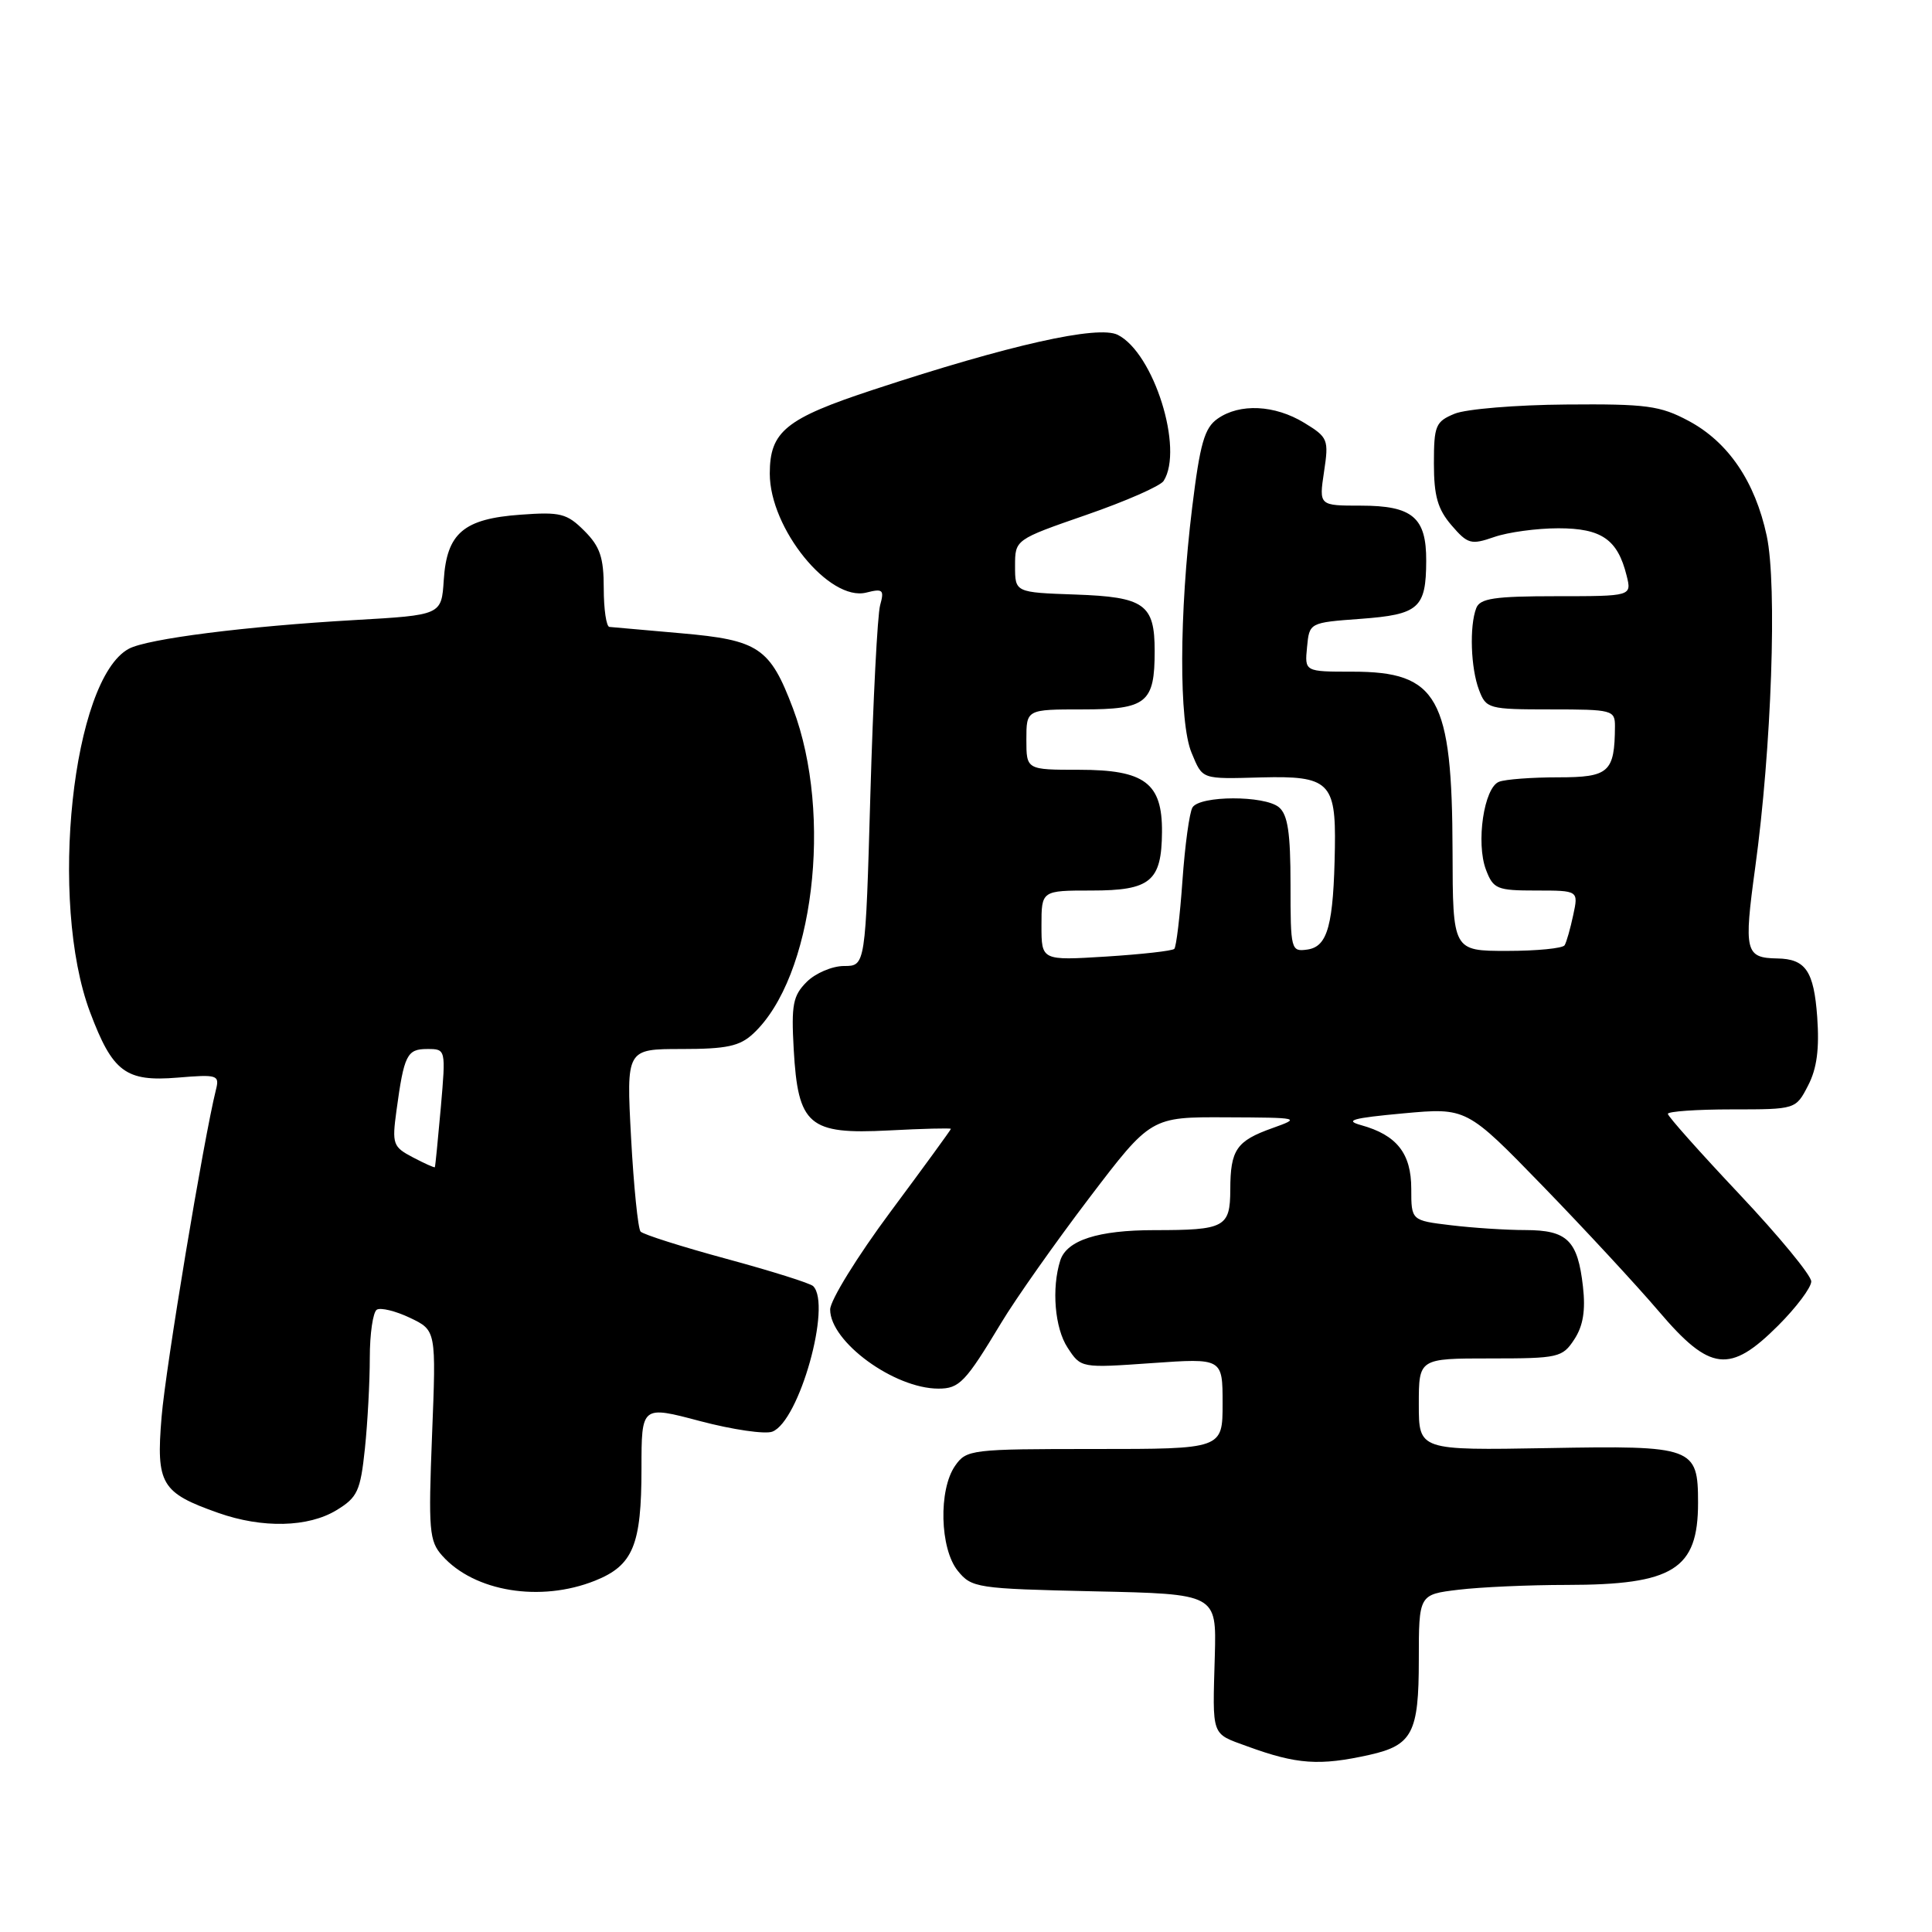 <?xml version="1.0" encoding="UTF-8" standalone="no"?>
<!DOCTYPE svg PUBLIC "-//W3C//DTD SVG 1.1//EN" "http://www.w3.org/Graphics/SVG/1.1/DTD/svg11.dtd" >
<svg xmlns="http://www.w3.org/2000/svg" xmlns:xlink="http://www.w3.org/1999/xlink" version="1.1" viewBox="0 0 256 256">
 <g >
 <path fill="currentColor"
d=" M 181.50 232.52 C 187.14 231.25 188.00 229.60 188.00 219.98 C 188.00 211.28 188.00 211.28 193.25 210.65 C 196.14 210.30 202.60 210.01 207.60 210.01 C 221.73 210.00 225.00 207.95 225.00 199.14 C 225.00 191.74 224.43 191.53 205.11 191.88 C 188.00 192.18 188.00 192.18 188.00 186.09 C 188.00 180.00 188.00 180.00 197.48 180.00 C 206.50 180.00 207.03 179.88 208.60 177.48 C 209.77 175.70 210.11 173.65 209.75 170.48 C 209.06 164.36 207.68 163.00 202.13 162.99 C 199.58 162.99 195.14 162.70 192.25 162.35 C 187.00 161.72 187.00 161.72 187.00 157.52 C 187.00 152.83 185.08 150.40 180.36 149.09 C 178.08 148.46 179.20 148.15 185.92 147.53 C 194.33 146.76 194.33 146.76 204.42 157.15 C 209.96 162.86 216.89 170.34 219.81 173.77 C 226.60 181.75 229.21 182.05 235.63 175.63 C 238.03 173.23 240.00 170.60 240.00 169.80 C 240.00 168.99 235.72 163.80 230.50 158.26 C 225.28 152.72 221.00 147.92 221.00 147.59 C 221.00 147.27 224.81 147.00 229.47 147.00 C 237.95 147.00 237.95 147.00 239.58 143.84 C 240.75 141.59 241.09 138.97 240.79 134.76 C 240.35 128.66 239.25 127.06 235.50 127.00 C 231.25 126.93 231.05 126.08 232.57 114.98 C 234.74 99.18 235.50 77.52 234.10 71.00 C 232.56 63.81 229.01 58.58 223.75 55.77 C 219.97 53.75 218.17 53.51 207.50 53.60 C 200.90 53.65 194.26 54.20 192.75 54.82 C 190.22 55.86 190.00 56.39 190.00 61.42 C 190.00 65.71 190.50 67.47 192.33 69.60 C 194.48 72.10 194.92 72.22 197.98 71.16 C 199.81 70.52 203.64 70.00 206.49 70.00 C 212.21 70.00 214.34 71.47 215.53 76.25 C 216.22 79.00 216.22 79.00 206.22 79.00 C 198.02 79.00 196.10 79.29 195.61 80.58 C 194.69 82.97 194.88 88.55 195.98 91.43 C 196.92 93.91 197.24 94.00 205.48 94.00 C 213.65 94.00 214.00 94.09 213.99 96.25 C 213.95 102.34 213.21 103.00 206.47 103.00 C 203.00 103.00 199.47 103.26 198.63 103.59 C 196.63 104.35 195.55 111.69 196.90 115.25 C 197.87 117.80 198.36 118.00 203.55 118.00 C 209.16 118.00 209.16 118.00 208.46 121.25 C 208.08 123.04 207.57 124.84 207.32 125.25 C 207.08 125.66 203.65 126.00 199.69 126.00 C 192.50 126.00 192.50 126.00 192.47 112.75 C 192.42 92.39 190.53 89.00 179.21 89.00 C 172.87 89.00 172.87 89.00 173.19 85.75 C 173.50 82.50 173.50 82.50 180.29 82.00 C 188.01 81.43 188.96 80.59 188.98 74.32 C 189.01 68.56 187.16 67.00 180.32 67.00 C 174.77 67.00 174.77 67.00 175.44 62.52 C 176.09 58.23 175.97 57.95 172.81 56.02 C 168.90 53.64 164.27 53.42 161.34 55.48 C 159.60 56.69 159.01 58.76 157.97 67.23 C 156.24 81.33 156.20 95.72 157.89 99.75 C 159.38 103.32 159.11 103.23 167.19 103.01 C 176.08 102.78 177.02 103.68 176.88 112.29 C 176.71 122.58 175.94 125.43 173.24 125.82 C 171.06 126.13 171.00 125.89 171.00 117.19 C 171.00 110.35 170.64 107.94 169.46 106.96 C 167.55 105.38 158.99 105.40 158.01 106.99 C 157.61 107.63 157.01 112.00 156.68 116.70 C 156.35 121.41 155.86 125.47 155.60 125.73 C 155.34 126.00 151.27 126.45 146.56 126.75 C 138.00 127.28 138.00 127.28 138.00 122.64 C 138.00 118.00 138.00 118.00 144.64 118.00 C 152.45 118.00 153.92 116.78 153.97 110.25 C 154.02 103.75 151.68 102.00 143.00 102.00 C 136.00 102.00 136.00 102.00 136.00 98.00 C 136.00 94.00 136.00 94.00 143.46 94.00 C 151.94 94.00 153.00 93.14 153.00 86.26 C 153.00 80.06 151.65 79.10 142.50 78.78 C 134.50 78.50 134.50 78.50 134.50 75.00 C 134.50 71.50 134.50 71.50 143.96 68.22 C 149.16 66.42 153.77 64.40 154.19 63.72 C 156.88 59.49 152.88 46.77 148.11 44.37 C 145.50 43.06 133.75 45.70 115.75 51.63 C 104.10 55.46 102.00 57.16 102.00 62.76 C 102.00 70.03 109.88 79.75 114.79 78.52 C 116.99 77.96 117.19 78.15 116.62 80.20 C 116.27 81.46 115.69 92.74 115.33 105.25 C 114.68 128.00 114.68 128.00 111.84 128.00 C 110.28 128.00 108.05 128.95 106.89 130.11 C 105.07 131.93 104.84 133.13 105.17 139.03 C 105.74 149.13 107.16 150.34 117.75 149.79 C 122.29 149.55 126.00 149.46 126.00 149.58 C 126.00 149.70 122.40 154.64 118.00 160.56 C 113.60 166.48 110.00 172.31 110.00 173.52 C 110.00 177.80 118.49 184.00 124.35 184.00 C 127.13 184.00 127.93 183.15 132.67 175.28 C 134.58 172.10 139.83 164.66 144.32 158.75 C 152.50 148.00 152.50 148.00 162.50 148.05 C 172.26 148.09 172.41 148.12 168.60 149.48 C 163.83 151.18 163.03 152.34 163.02 157.64 C 163.00 162.63 162.29 163.00 152.97 163.00 C 145.49 163.00 141.35 164.34 140.49 167.02 C 139.32 170.71 139.76 175.99 141.46 178.57 C 143.23 181.28 143.23 181.28 152.61 180.62 C 162.00 179.96 162.00 179.96 162.00 185.98 C 162.00 192.00 162.00 192.00 145.06 192.00 C 128.68 192.00 128.06 192.07 126.56 194.22 C 124.34 197.39 124.53 205.20 126.91 208.14 C 128.75 210.41 129.41 210.51 145.01 210.86 C 161.19 211.21 161.19 211.21 160.97 219.36 C 160.66 230.25 160.44 229.63 165.25 231.39 C 171.85 233.80 174.82 234.01 181.50 232.52 Z  M 78.84 209.45 C 83.89 207.43 85.00 204.75 85.00 194.57 C 85.00 186.24 85.00 186.24 92.79 188.31 C 97.08 189.44 101.38 190.07 102.34 189.70 C 105.90 188.33 110.23 172.90 107.75 170.42 C 107.38 170.04 102.22 168.42 96.29 166.81 C 90.35 165.20 85.22 163.57 84.88 163.19 C 84.54 162.81 83.97 157.21 83.62 150.75 C 82.99 139.00 82.99 139.00 90.31 139.00 C 96.29 139.00 98.02 138.63 99.81 136.96 C 107.79 129.53 110.41 108.04 105.08 93.89 C 102.03 85.81 100.54 84.81 90.24 83.91 C 85.43 83.49 81.16 83.11 80.75 83.07 C 80.34 83.03 80.00 80.73 80.00 77.95 C 80.00 73.87 79.51 72.42 77.43 70.34 C 75.12 68.03 74.26 67.81 68.97 68.20 C 61.43 68.74 59.20 70.64 58.80 76.86 C 58.50 81.50 58.50 81.50 47.00 82.16 C 32.60 82.98 19.54 84.64 17.08 85.96 C 9.58 89.97 6.43 119.46 11.93 134.11 C 14.92 142.06 16.65 143.36 23.54 142.79 C 28.82 142.35 29.11 142.44 28.61 144.41 C 26.97 151.01 21.95 181.20 21.41 187.76 C 20.67 196.66 21.35 197.80 28.93 200.47 C 34.77 202.53 40.85 202.39 44.60 200.10 C 47.37 198.41 47.76 197.57 48.35 191.96 C 48.71 188.52 49.00 183.10 49.00 179.91 C 49.00 176.73 49.42 173.86 49.93 173.54 C 50.44 173.23 52.42 173.71 54.33 174.62 C 57.80 176.28 57.80 176.28 57.25 190.14 C 56.75 202.80 56.87 204.20 58.60 206.14 C 62.85 210.91 71.61 212.34 78.84 209.45 Z  M 54.70 153.35 C 52.07 151.97 51.93 151.60 52.53 147.19 C 53.54 139.77 53.92 139.00 56.61 139.00 C 59.08 139.00 59.08 139.00 58.41 146.75 C 58.03 151.01 57.68 154.57 57.62 154.66 C 57.55 154.75 56.24 154.16 54.70 153.35 Z "/>
</g>
</svg>